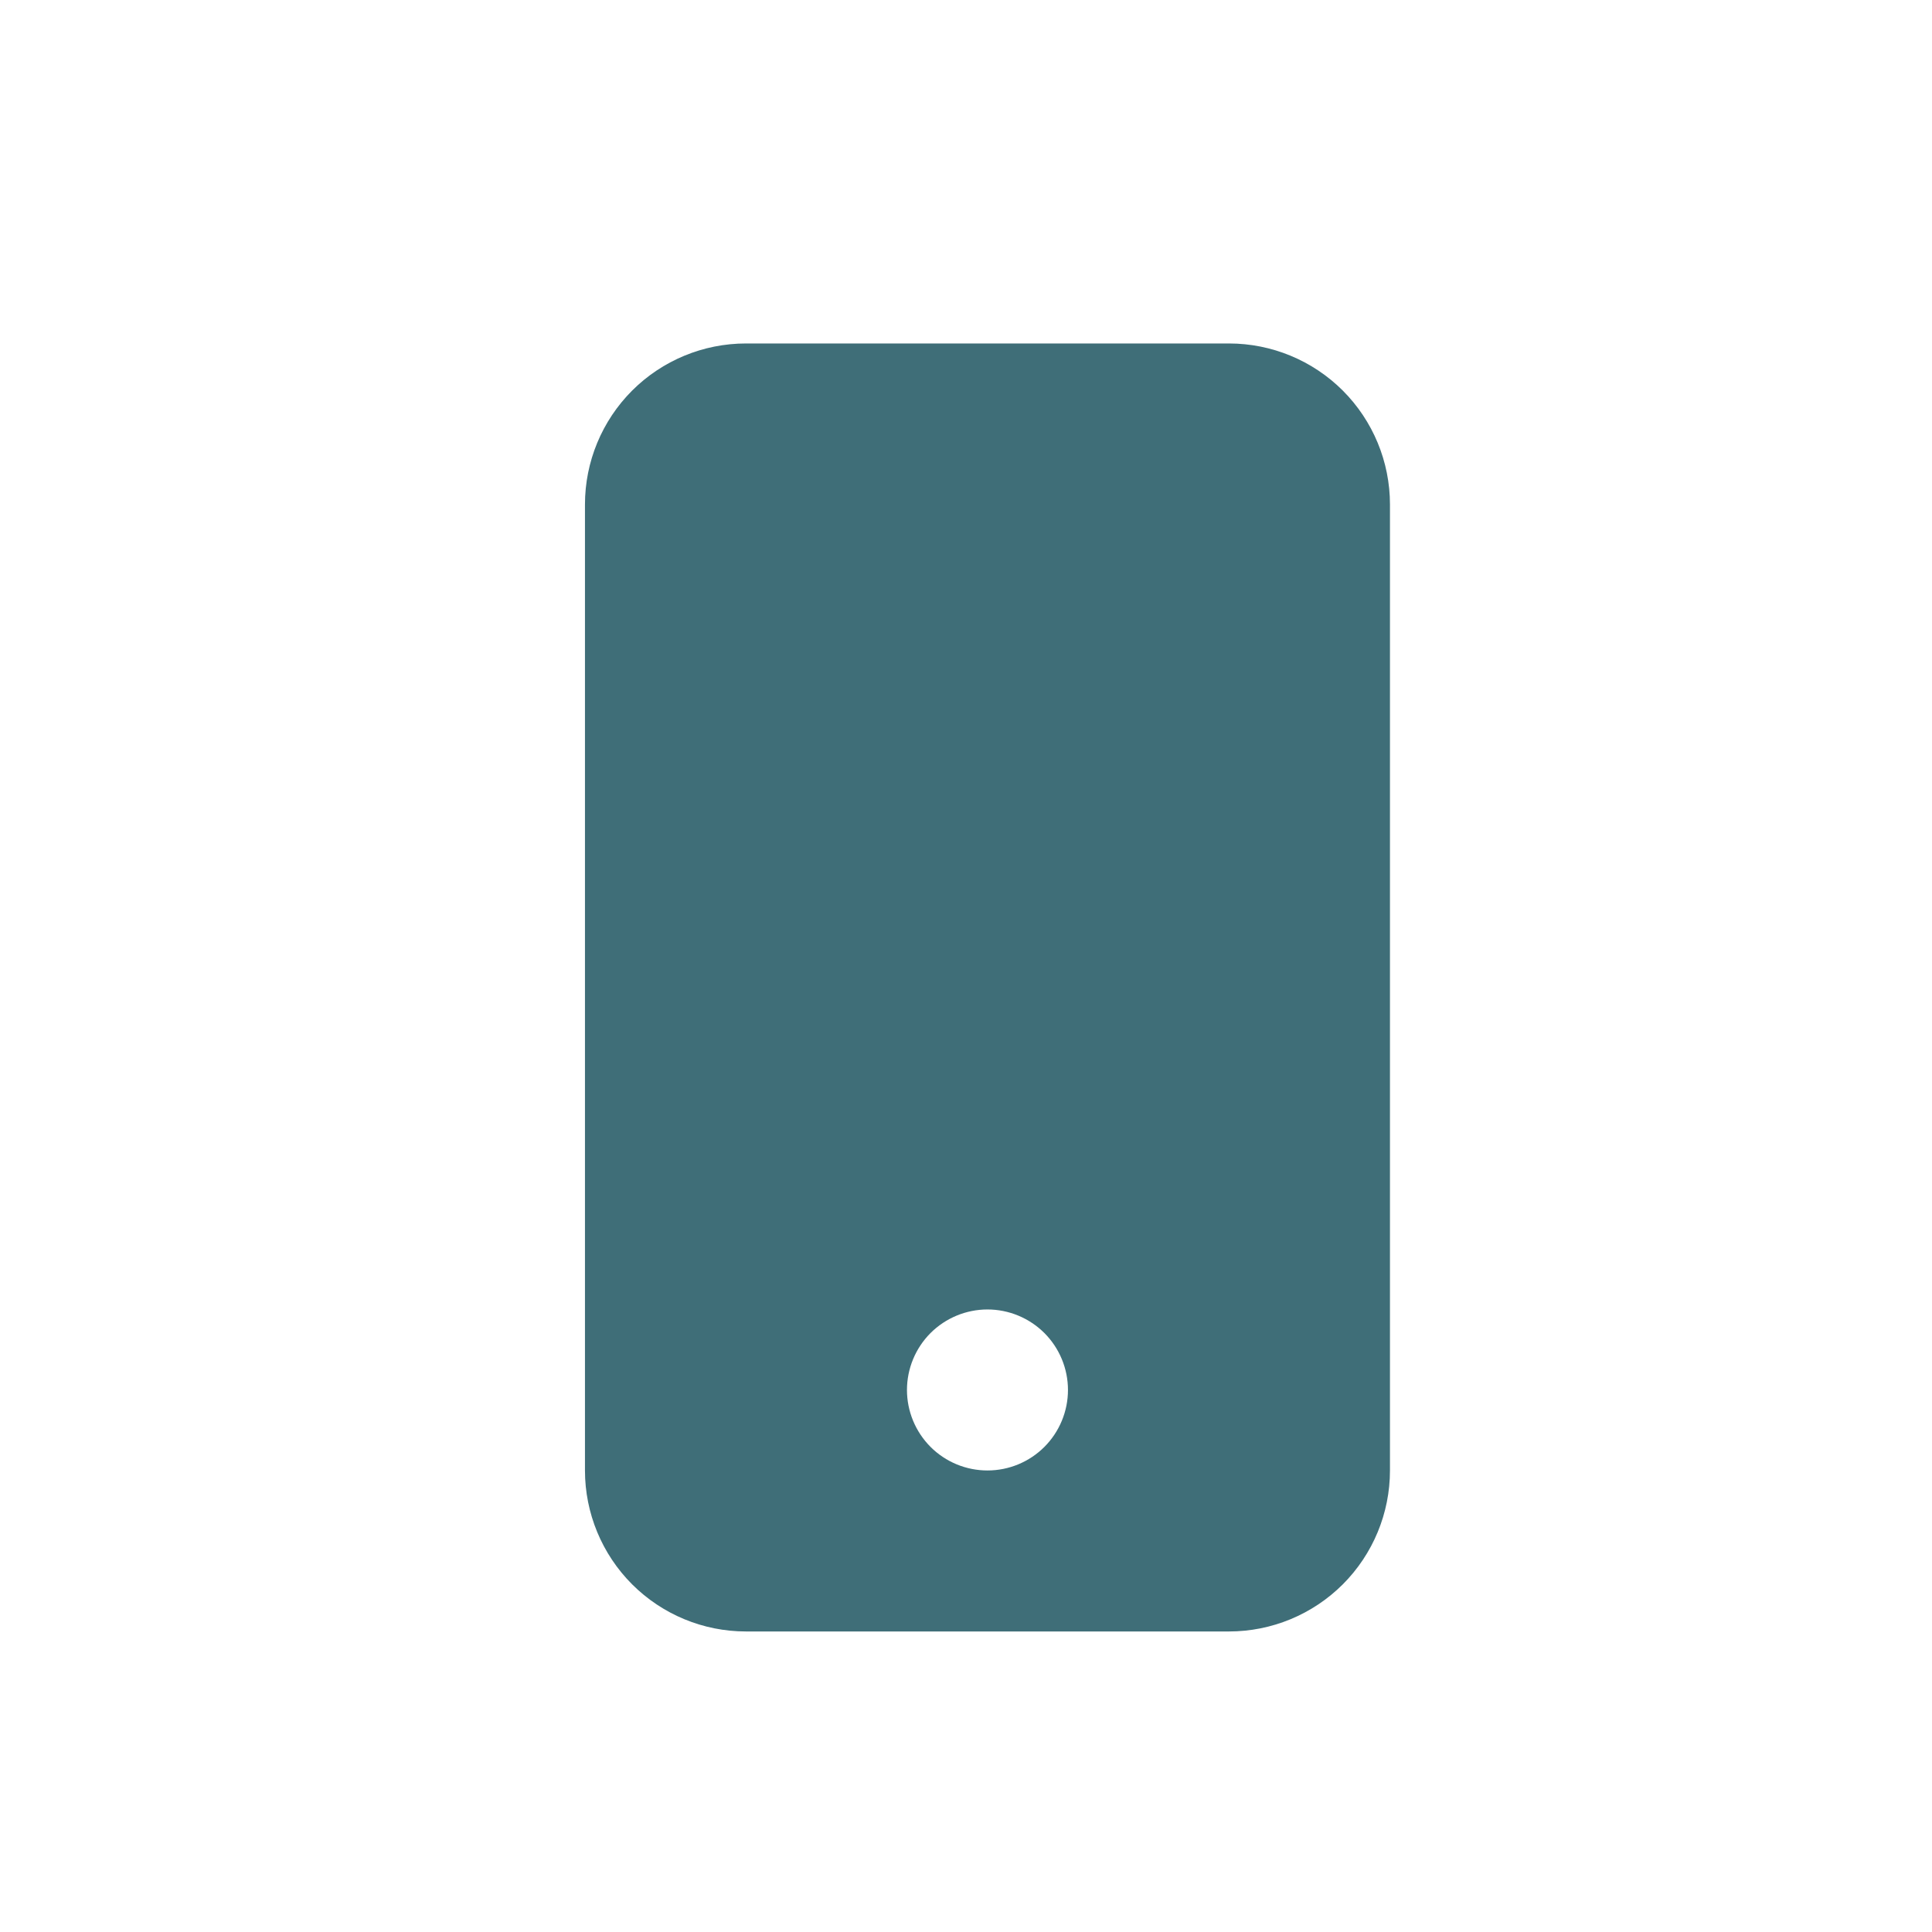 <svg width="45" height="45" viewBox="0 0 45 45" fill="none" xmlns="http://www.w3.org/2000/svg">
<path d="M13.625 11.75C13.625 10.755 14.02 9.802 14.723 9.098C15.427 8.395 16.38 8 17.375 8H28.625C29.62 8 30.573 8.395 31.277 9.098C31.98 9.802 32.375 10.755 32.375 11.75V34.25C32.375 35.245 31.98 36.198 31.277 36.902C30.573 37.605 29.62 38 28.625 38H17.375C16.38 38 15.427 37.605 14.723 36.902C14.02 36.198 13.625 35.245 13.625 34.25V11.75ZM24.875 32.375C24.875 31.878 24.677 31.401 24.326 31.049C23.974 30.698 23.497 30.5 23 30.5C22.503 30.5 22.026 30.698 21.674 31.049C21.323 31.401 21.125 31.878 21.125 32.375C21.125 32.872 21.323 33.349 21.674 33.701C22.026 34.053 22.503 34.25 23 34.25C23.497 34.25 23.974 34.053 24.326 33.701C24.677 33.349 24.875 32.872 24.875 32.375Z" fill="#3F6E78"/>
</svg>
